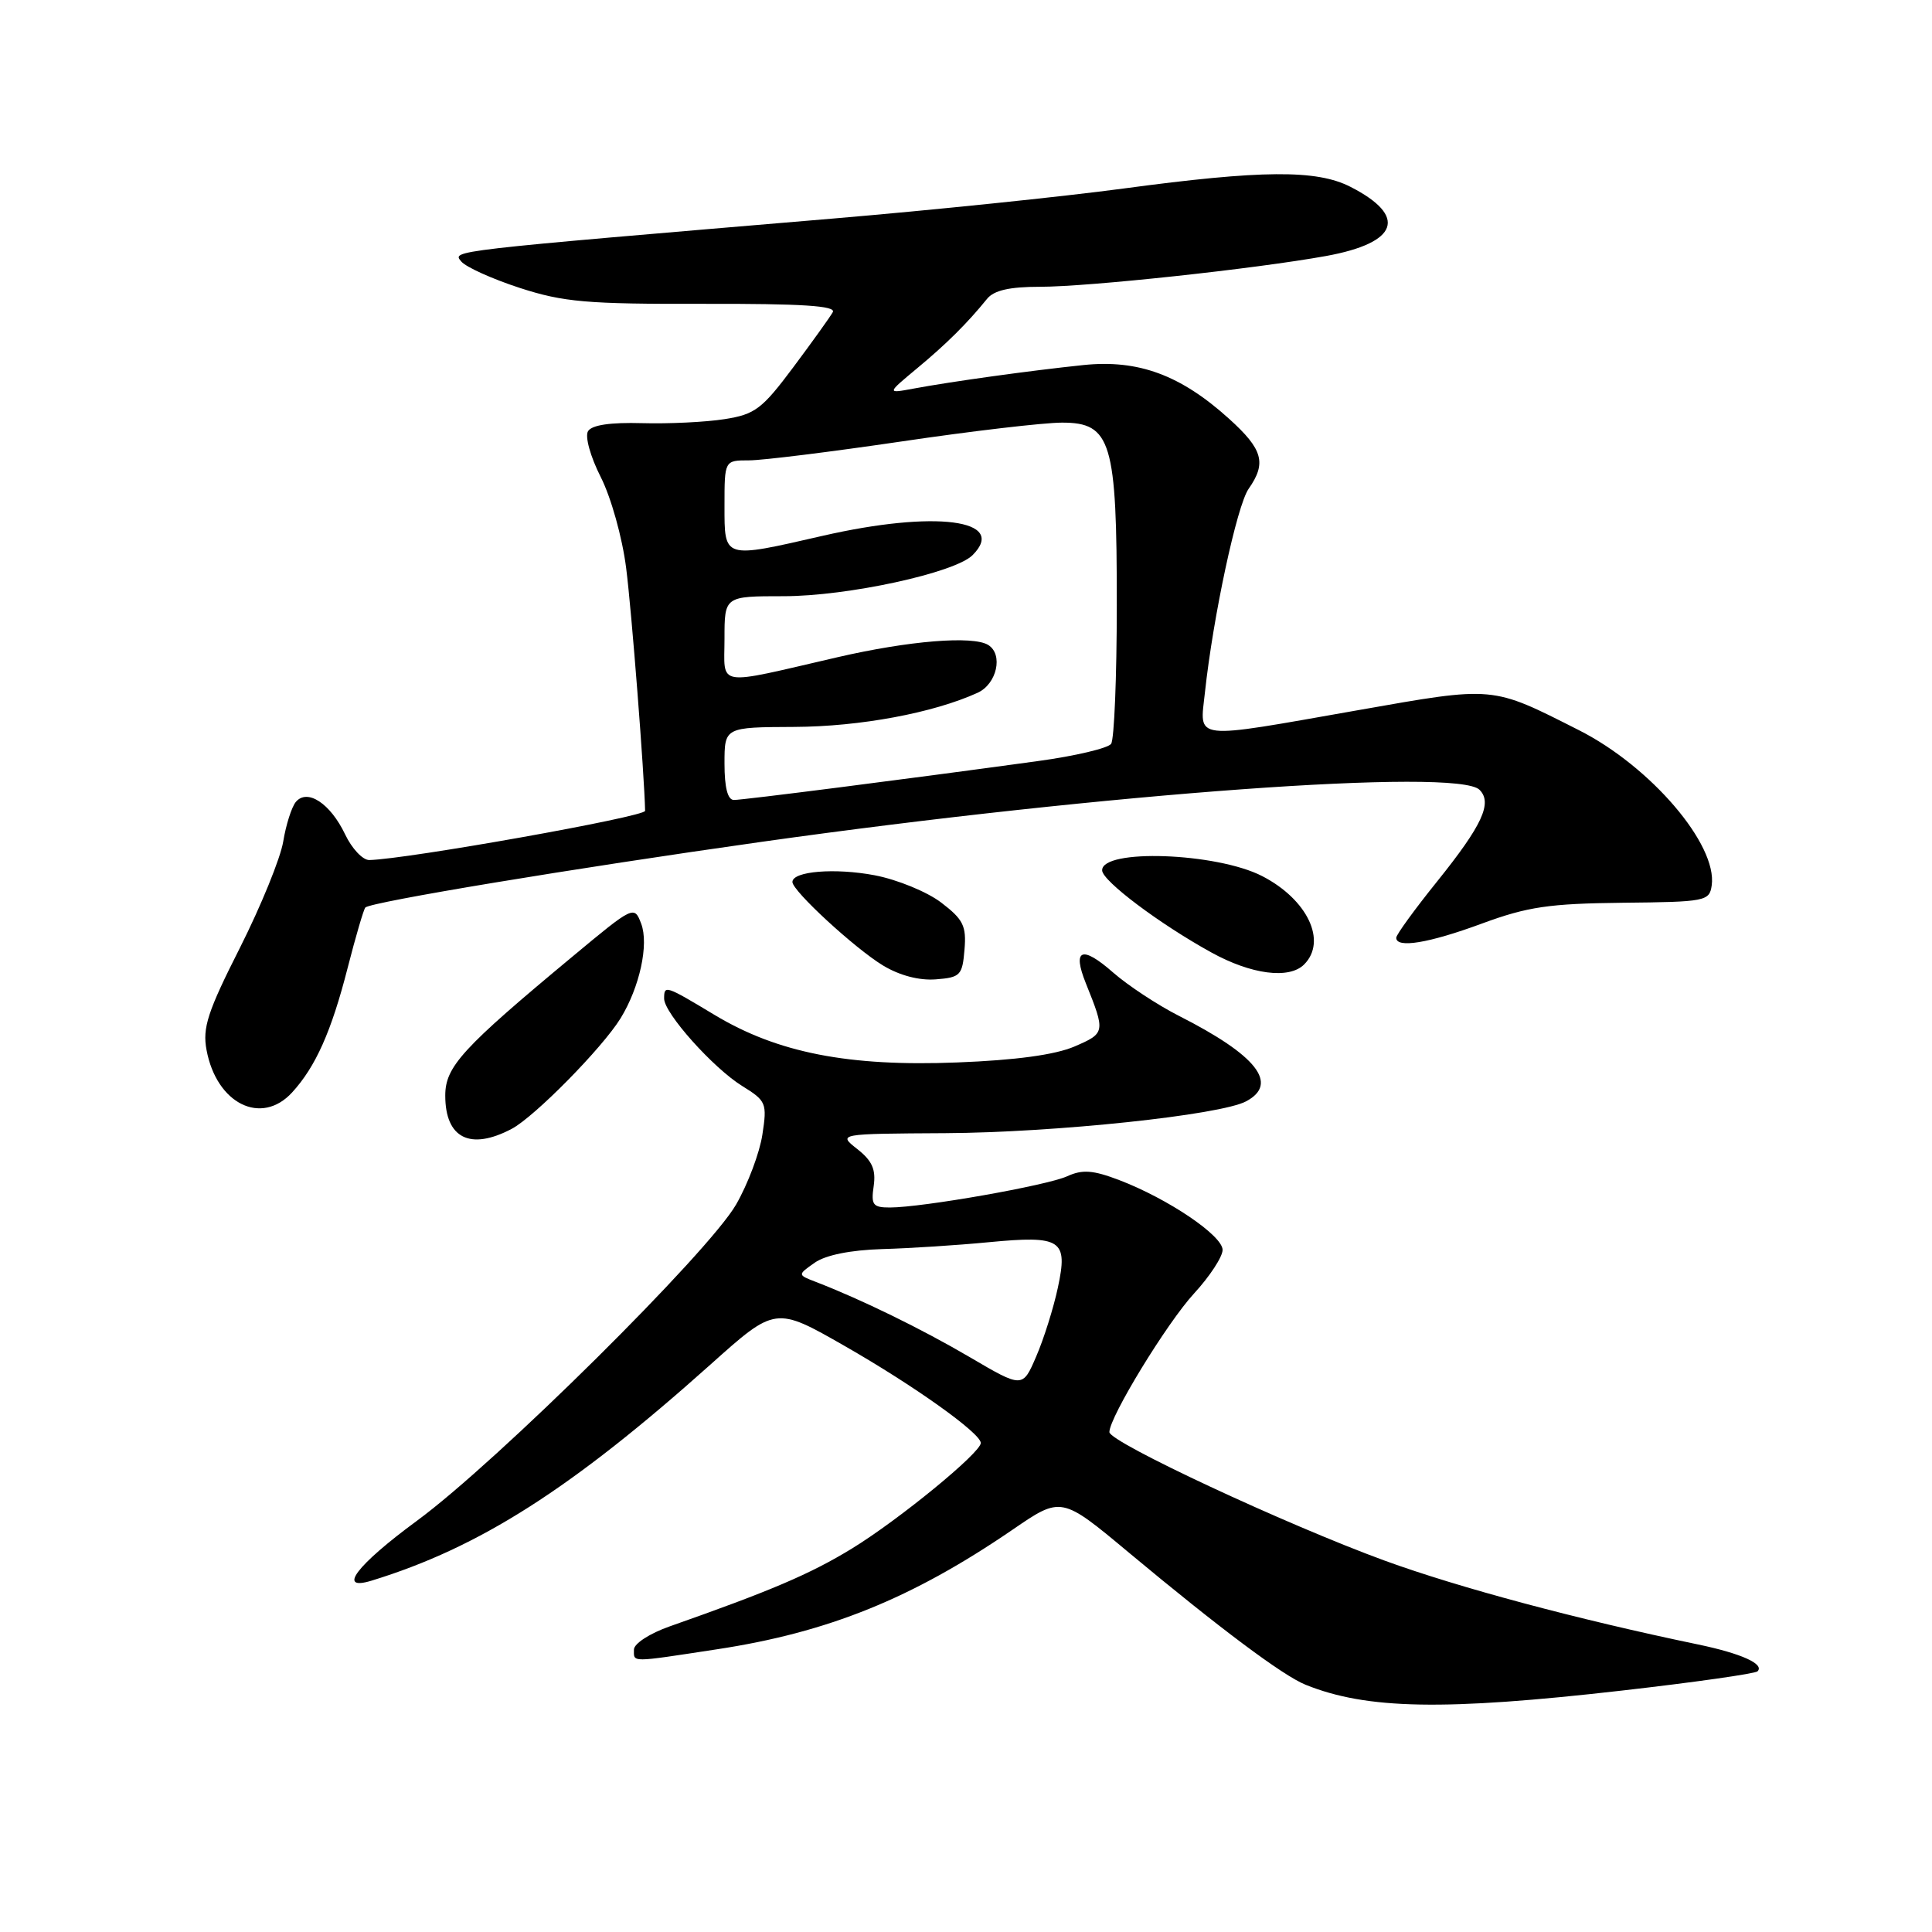 <?xml version="1.0" encoding="UTF-8" standalone="no"?>
<!DOCTYPE svg PUBLIC "-//W3C//DTD SVG 1.1//EN" "http://www.w3.org/Graphics/SVG/1.1/DTD/svg11.dtd" >
<svg xmlns="http://www.w3.org/2000/svg" xmlns:xlink="http://www.w3.org/1999/xlink" version="1.1" viewBox="0 0 256 256">
 <g >
 <path fill="currentColor"
d=" M 214.91 224.01 C 224.48 222.92 232.57 221.77 232.88 221.46 C 233.84 220.50 230.75 219.10 225.00 217.90 C 208.98 214.57 193.30 210.37 183.50 206.80 C 170.45 202.03 147.00 191.09 147.00 189.76 C 147.00 187.78 154.62 175.30 158.22 171.39 C 160.30 169.13 162.00 166.53 162.00 165.62 C 162.00 163.72 154.77 158.84 148.31 156.37 C 144.82 155.04 143.43 154.94 141.41 155.86 C 138.72 157.09 122.23 159.99 117.92 160.00 C 115.66 160.00 115.40 159.66 115.77 157.15 C 116.08 154.97 115.57 153.81 113.60 152.26 C 111.02 150.23 111.02 150.23 125.26 150.15 C 139.79 150.07 161.74 147.75 165.12 145.93 C 169.49 143.60 166.53 139.84 156.24 134.62 C 153.40 133.18 149.47 130.59 147.50 128.87 C 143.36 125.23 142.05 125.74 143.88 130.29 C 146.49 136.79 146.47 136.90 142.37 138.67 C 139.79 139.77 134.60 140.48 126.84 140.78 C 112.43 141.35 103.02 139.50 94.68 134.48 C 88.15 130.55 88.00 130.50 88.00 132.32 C 88.00 134.25 94.51 141.53 98.36 143.91 C 101.53 145.87 101.66 146.18 101.02 150.34 C 100.66 152.74 99.09 156.91 97.54 159.60 C 93.91 165.92 65.85 193.72 55.26 201.50 C 47.22 207.41 44.60 210.87 49.25 209.44 C 63.52 205.06 75.71 197.29 94.13 180.82 C 102.75 173.10 102.75 173.10 111.96 178.37 C 121.10 183.60 129.89 189.86 129.96 191.19 C 130.03 192.44 119.07 201.41 112.87 205.20 C 107.33 208.58 102.17 210.78 88.75 215.50 C 86.10 216.43 84.00 217.79 84.00 218.58 C 84.00 220.31 83.40 220.31 95.00 218.54 C 109.75 216.30 120.86 211.80 134.16 202.70 C 140.63 198.26 140.63 198.26 149.57 205.72 C 161.63 215.77 169.99 222.03 173.00 223.24 C 181.10 226.51 191.36 226.70 214.91 224.01 Z  M 67.80 149.58 C 70.83 147.98 79.81 138.86 82.23 134.93 C 84.76 130.81 86.00 125.13 84.96 122.39 C 84.04 119.97 83.96 120.01 75.88 126.73 C 61.23 138.90 59.00 141.34 59.00 145.17 C 59.00 150.82 62.30 152.48 67.80 149.58 Z  M 38.71 144.75 C 41.83 141.34 43.91 136.67 46.06 128.27 C 47.13 124.09 48.19 120.48 48.41 120.25 C 49.15 119.51 76.02 115.06 100.97 111.54 C 146.70 105.10 193.11 101.73 196.04 104.65 C 197.79 106.38 196.41 109.35 190.44 116.78 C 187.46 120.48 185.02 123.84 185.01 124.25 C 184.99 125.69 189.32 124.98 196.38 122.37 C 202.41 120.15 205.25 119.73 215.00 119.62 C 226.01 119.51 226.51 119.41 226.81 117.32 C 227.58 111.92 218.74 101.58 209.25 96.77 C 197.55 90.85 198.14 90.90 179.91 94.11 C 157.68 98.02 158.97 98.17 159.66 91.75 C 160.74 81.71 163.90 66.98 165.45 64.77 C 167.85 61.35 167.34 59.54 162.87 55.50 C 156.43 49.68 150.84 47.62 143.57 48.37 C 136.58 49.10 126.08 50.55 121.00 51.50 C 117.50 52.15 117.50 52.15 121.50 48.82 C 125.41 45.58 128.19 42.81 130.79 39.60 C 131.70 38.47 133.77 38.00 137.80 38.00 C 144.25 38.00 166.32 35.62 175.72 33.92 C 185.32 32.17 186.55 28.64 178.93 24.75 C 174.45 22.46 167.19 22.52 148.87 24.98 C 140.82 26.06 123.50 27.85 110.37 28.96 C 59.07 33.29 59.92 33.19 61.12 34.65 C 61.74 35.39 65.22 36.96 68.87 38.15 C 74.67 40.03 77.73 40.30 93.24 40.26 C 106.24 40.23 110.81 40.52 110.35 41.36 C 110.00 41.99 107.64 45.28 105.11 48.67 C 100.97 54.21 100.04 54.91 96.00 55.54 C 93.53 55.93 88.62 56.17 85.09 56.07 C 80.90 55.95 78.43 56.31 77.92 57.13 C 77.49 57.83 78.21 60.46 79.60 63.21 C 80.97 65.91 82.46 71.23 82.97 75.28 C 83.70 80.98 85.38 102.62 85.48 107.44 C 85.50 108.22 53.98 113.84 48.94 113.96 C 48.07 113.98 46.63 112.45 45.73 110.56 C 43.77 106.45 40.71 104.44 39.19 106.27 C 38.64 106.95 37.89 109.30 37.53 111.50 C 37.17 113.70 34.59 120.03 31.80 125.57 C 27.51 134.05 26.81 136.19 27.37 139.14 C 28.70 146.27 34.64 149.20 38.71 144.75 Z  M 127.80 125.84 C 128.07 122.69 127.64 121.83 124.72 119.60 C 122.85 118.17 118.89 116.55 115.91 115.98 C 110.64 114.98 105.00 115.44 105.00 116.87 C 105.00 118.05 113.26 125.66 117.00 127.93 C 119.20 129.26 121.80 129.94 124.00 129.77 C 127.25 129.52 127.52 129.24 127.80 125.84 Z  M 172.80 127.80 C 175.88 124.72 173.26 119.19 167.25 116.09 C 161.20 112.97 145.94 112.43 146.04 115.34 C 146.09 116.74 153.64 122.42 160.50 126.20 C 165.80 129.13 170.82 129.78 172.80 127.80 Z  M 128.50 179.83 C 122.07 176.06 114.10 172.17 108.08 169.85 C 105.67 168.92 105.67 168.92 107.96 167.31 C 109.41 166.30 112.69 165.64 116.88 165.51 C 120.52 165.41 126.88 165.00 131.00 164.60 C 140.66 163.68 141.54 164.26 140.17 170.63 C 139.60 173.31 138.31 177.41 137.31 179.72 C 135.50 183.94 135.50 183.94 128.50 179.83 Z  M 96.00 101.18 C 96.00 96.36 96.00 96.36 105.25 96.32 C 113.97 96.28 123.67 94.47 129.53 91.80 C 132.09 90.64 132.97 86.71 130.94 85.46 C 128.91 84.21 120.44 84.90 111.00 87.08 C 94.55 90.88 96.00 91.11 96.00 84.61 C 96.00 79.00 96.00 79.00 103.84 79.00 C 112.30 79.00 126.52 75.91 128.87 73.56 C 133.59 68.84 123.88 67.59 109.00 71.00 C 95.78 74.03 96.00 74.10 96.00 67.00 C 96.00 61.00 96.00 61.00 99.25 61.00 C 101.04 61.00 110.12 59.87 119.43 58.50 C 128.74 57.12 138.32 56.00 140.73 56.00 C 147.25 56.00 148.00 58.53 147.98 80.22 C 147.98 89.72 147.64 97.98 147.23 98.56 C 146.83 99.14 142.45 100.18 137.50 100.85 C 119.95 103.26 98.48 106.00 97.25 106.00 C 96.42 106.00 96.00 104.37 96.00 101.18 Z "/>
</g>
</svg>